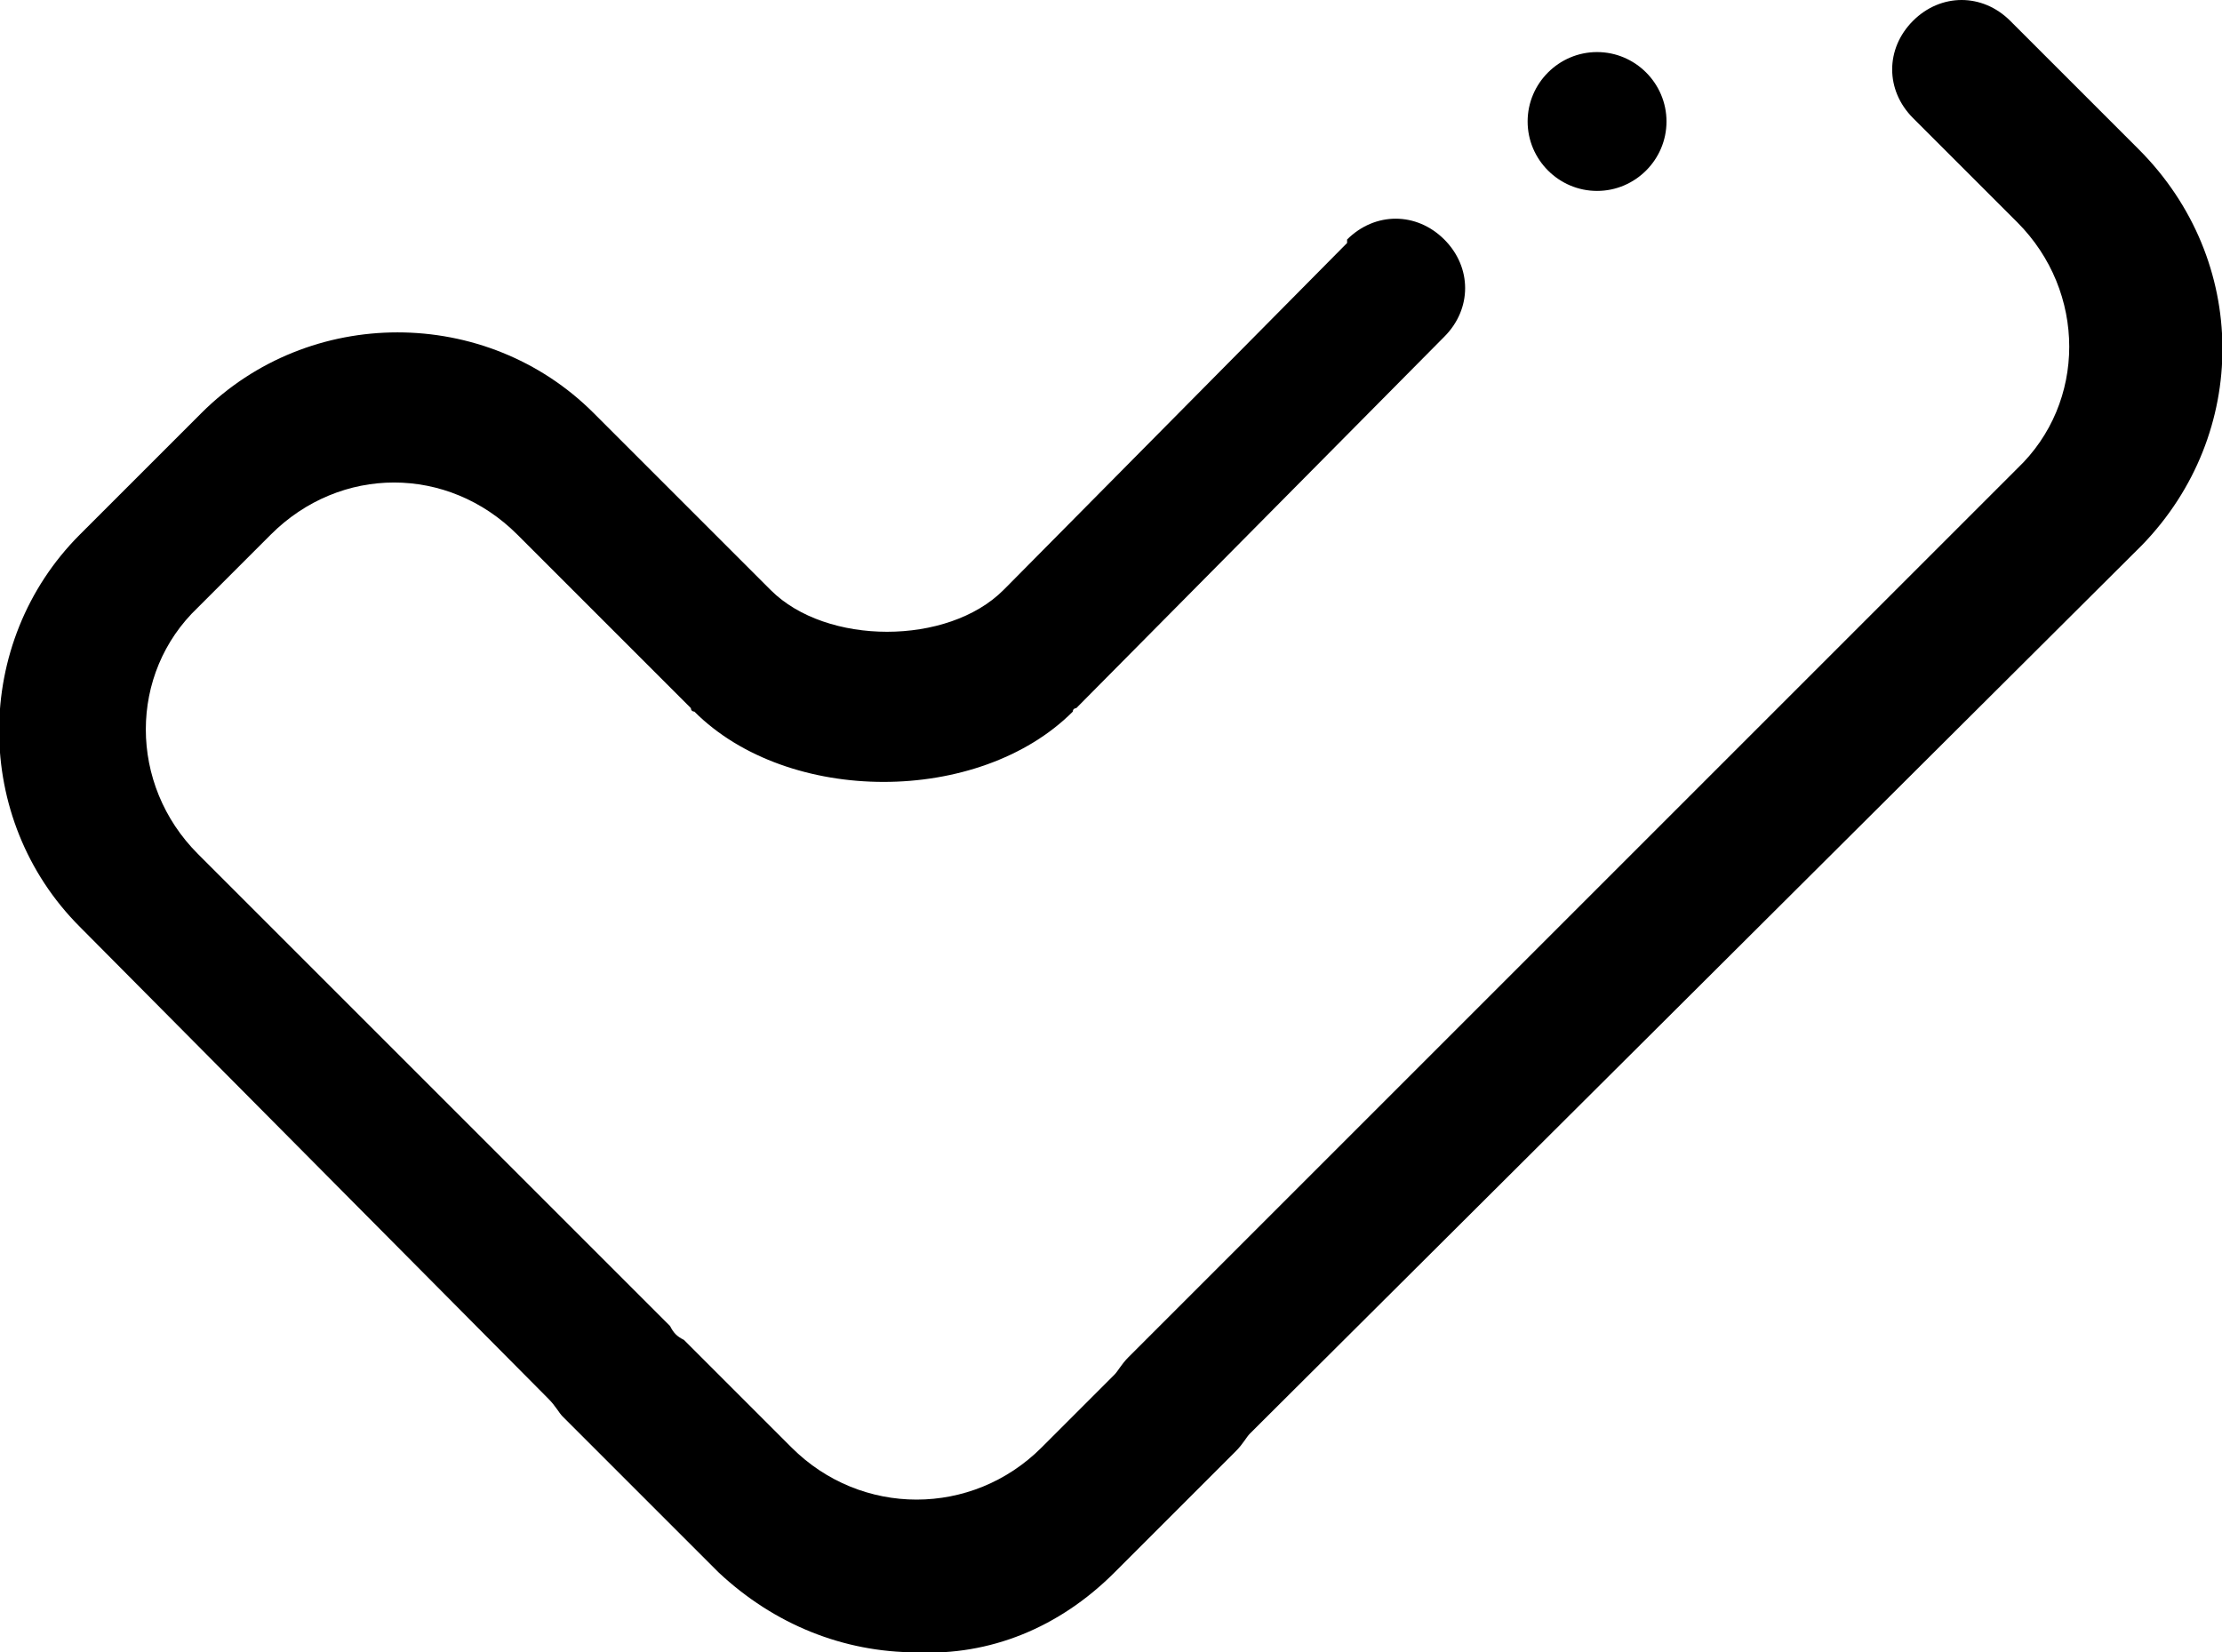 <?xml version="1.0" encoding="utf-8"?>
<!-- Generator: Adobe Illustrator 25.2.1, SVG Export Plug-In . SVG Version: 6.00 Build 0)  -->
<svg version="1.1" id="Layer_1" xmlns="http://www.w3.org/2000/svg" xmlns:xlink="http://www.w3.org/1999/xlink" x="0px" y="0px"
	 viewBox="0 0 64 47.6" style="enable-background:new 0 0 64 47.6;" xml:space="preserve">
<style type="text/css">
	.st0{fill-rule:evenodd;clip-rule:evenodd;}
</style>
<path class="st0" d="M61.7,15.7L36,41.3c-0.1,0.1-0.2,0.3-0.4,0.5l-3.5,3.5c-1.6,1.6-3.6,2.4-5.7,2.3c-2.1,0-4.1-0.8-5.7-2.3
	l-4.5-4.5c-0.1-0.1-0.2-0.3-0.4-0.5L2.3,26.7c-3.1-3.1-3.1-8.2,0-11.3l3.5-3.5c3.1-3.1,8.2-3.1,11.3,0l5,5c0,0,0,0,0.1,0.1
	c1.6,1.6,5.1,1.6,6.7,0c0,0,0,0,0.1-0.1L38.8,7c0,0,0,0,0-0.1c0.8-0.8,2-0.8,2.8,0c0.8,0.8,0.8,2,0,2.8l0,0L31,20.4
	c0,0-0.1,0-0.1,0.1c-2.7,2.7-8.2,2.7-10.9,0c0,0-0.1,0-0.1-0.1l-5-5c-2-2-5.1-2-7.1,0l-2.1,2.1c-2,1.9-2,5.1,0,7.1l13.6,13.6
	c0.1,0.2,0.2,0.3,0.4,0.4l3.1,3.1c1,1,2.3,1.5,3.6,1.5c1.3,0,2.6-0.5,3.6-1.5l2.1-2.1c0.1-0.1,0.2-0.3,0.4-0.5l25.6-25.6
	c2-1.9,2-5.1,0-7.1l-3-3l0,0c0,0,0,0,0,0c-0.8-0.8-0.8-2,0-2.8c0.8-0.8,2-0.8,2.8,0c0,0,0,0,0,0l0,0l3.7,3.7
	C64.8,7.5,64.8,12.5,61.7,15.7L61.7,15.7z M46,5.5c-1.1,0-2-0.9-2-2c0-1.1,0.9-2,2-2s2,0.9,2,2C48,4.6,47.1,5.5,46,5.5L46,5.5z"/>
</svg>
